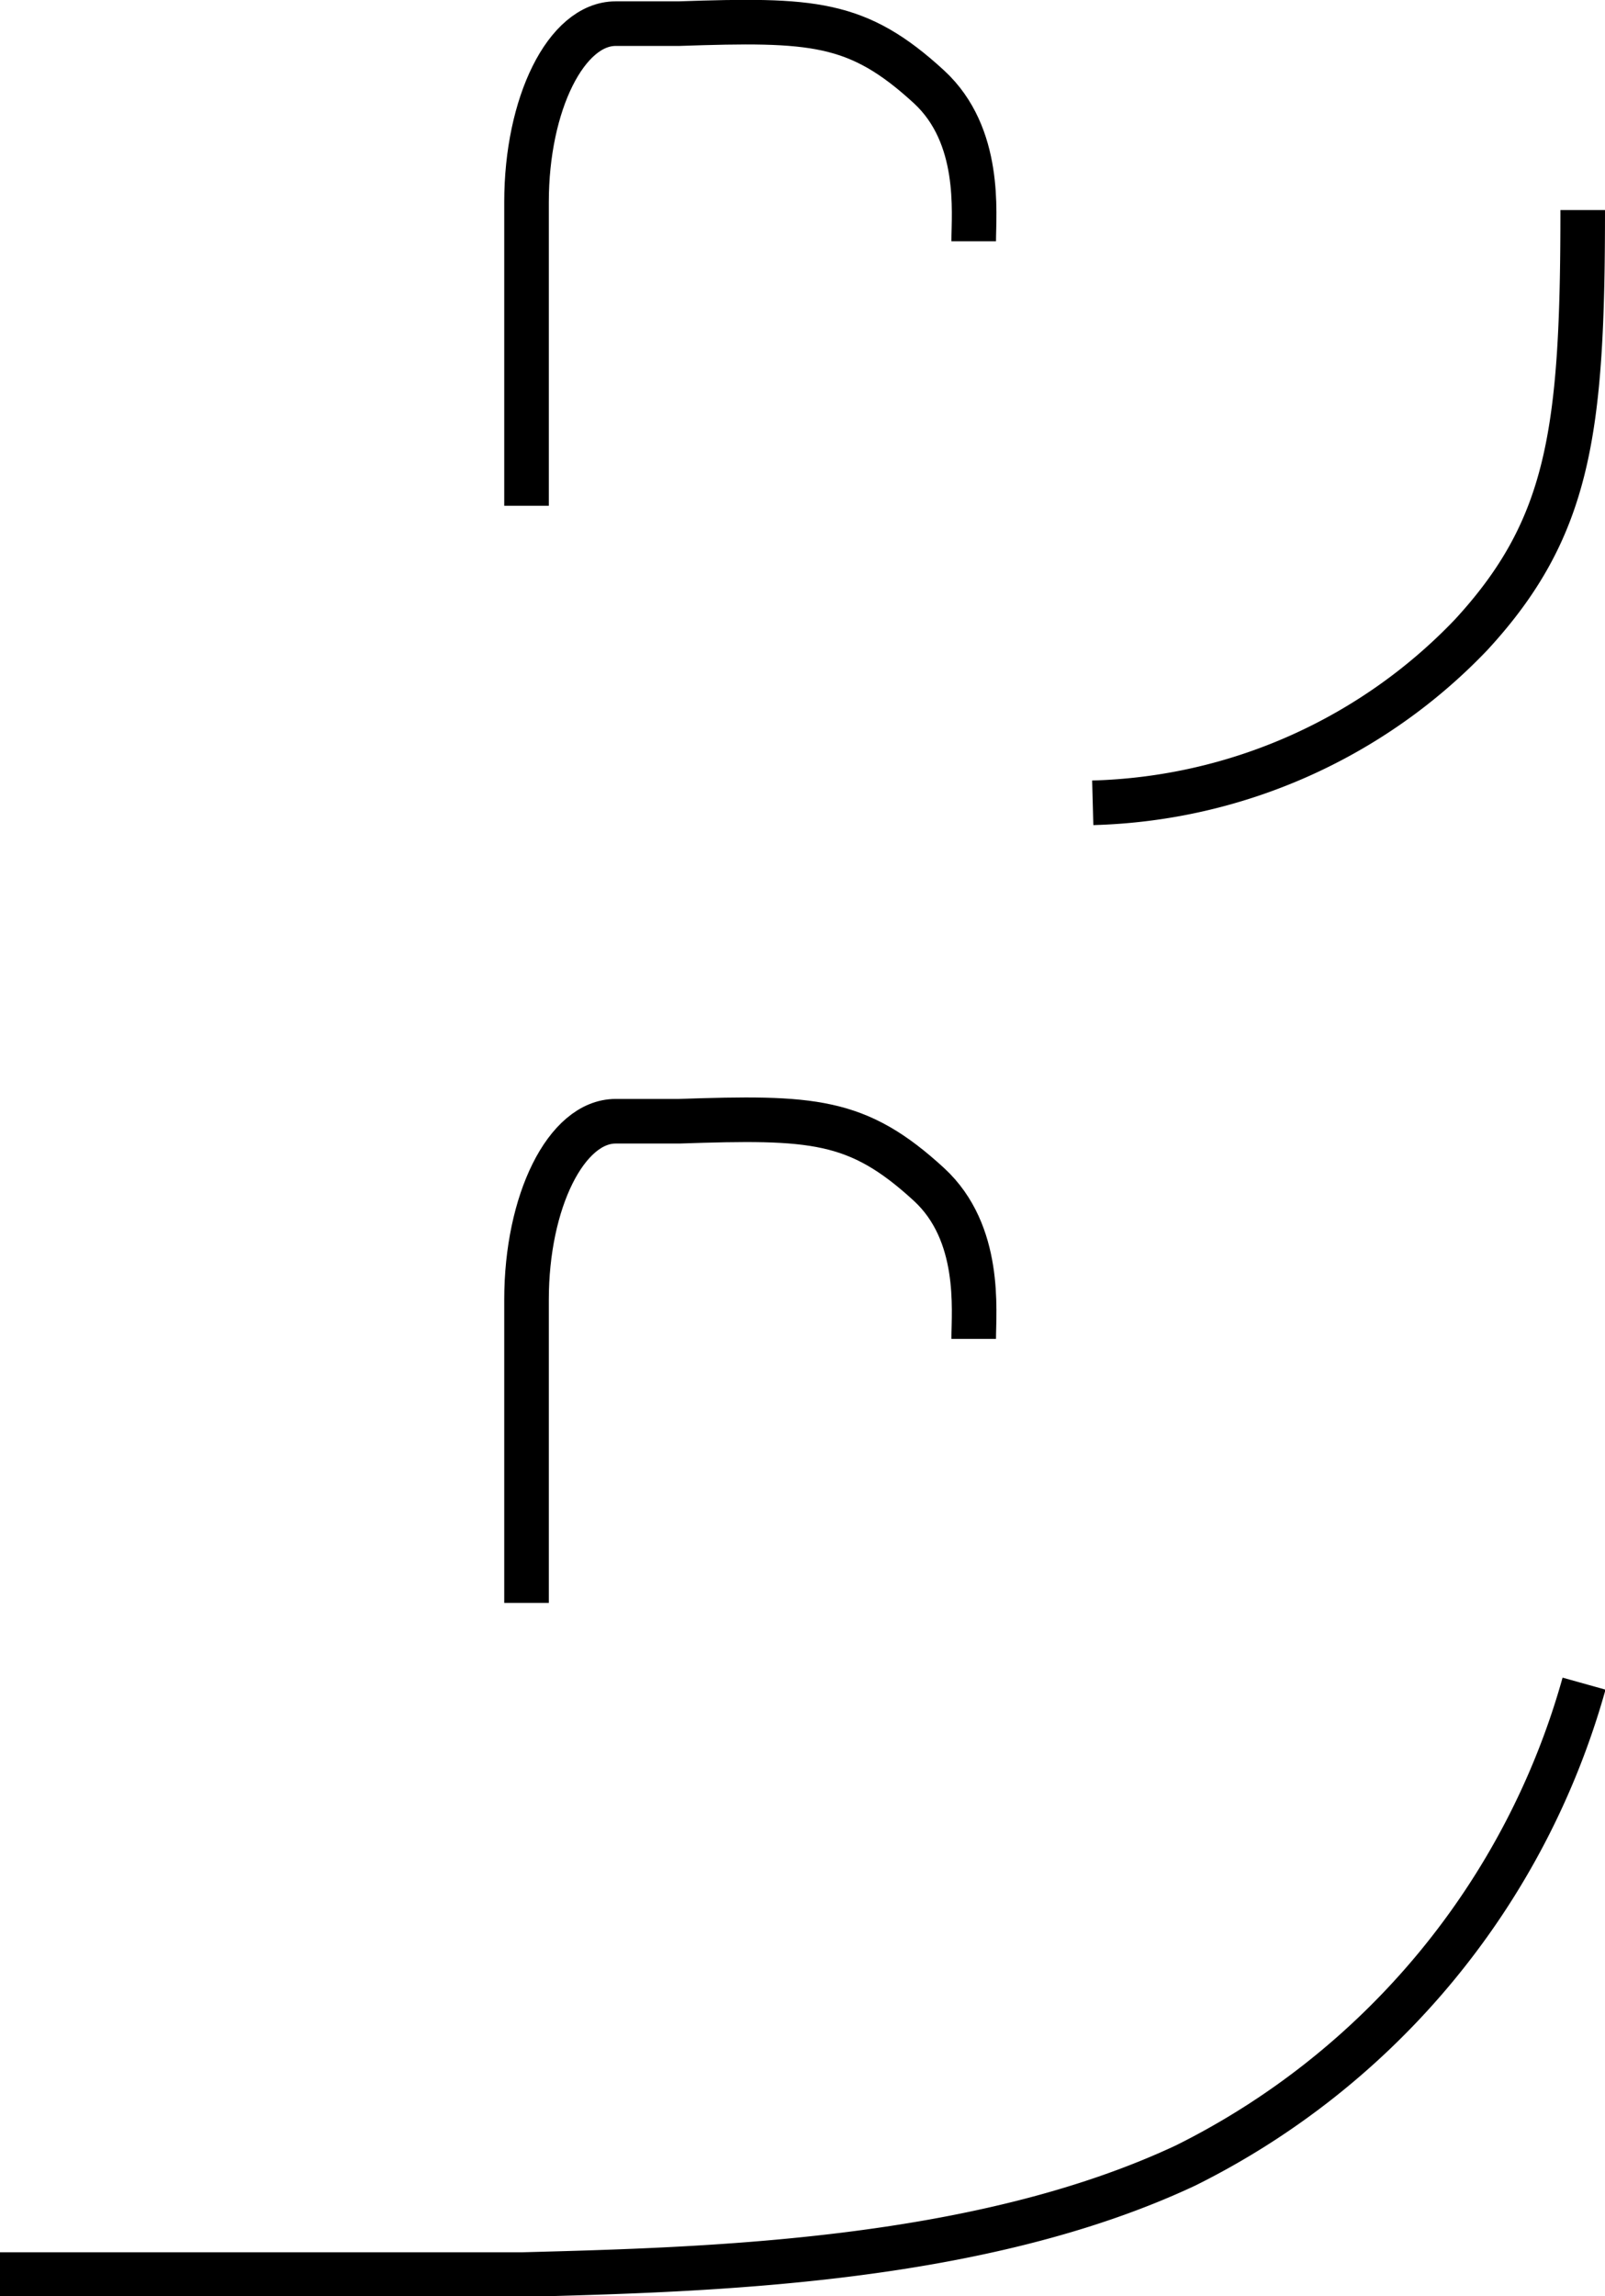 <svg xmlns="http://www.w3.org/2000/svg" viewBox="0 0 36 51.48"><defs><style>.cls-1{fill:none;stroke:#000;stroke-miterlimit:10;}</style></defs><title>bo</title><g id="Layer_2" data-name="Layer 2"><g id="Layer_1-2" data-name="Layer 1"><path class="cls-1" d="M0,51H4.71c2.2,0,4.88,0,6,0l1,0c4.12-.11,10.23-.26,14.89-2.45a17.25,17.25,0,0,0,8.93-10.8"/><path class="cls-1" d="M24.51,18A12.18,12.18,0,0,0,33,14.23c2.21-2.4,2.5-4.57,2.5-9.52"/><path class="cls-1" d="M11.81,11.34V4.53c0-2.2.89-4,2-4l1.42,0c3-.1,4-.06,5.61,1.42,1.18,1.09,1,2.82,1,3.46"/><path class="cls-1" d="M11.81,35.94v-6.8c0-2.2.89-4,2-4l1.42,0c3-.1,4-.06,5.61,1.42,1.18,1.09,1,2.82,1,3.46"/></g></g></svg>